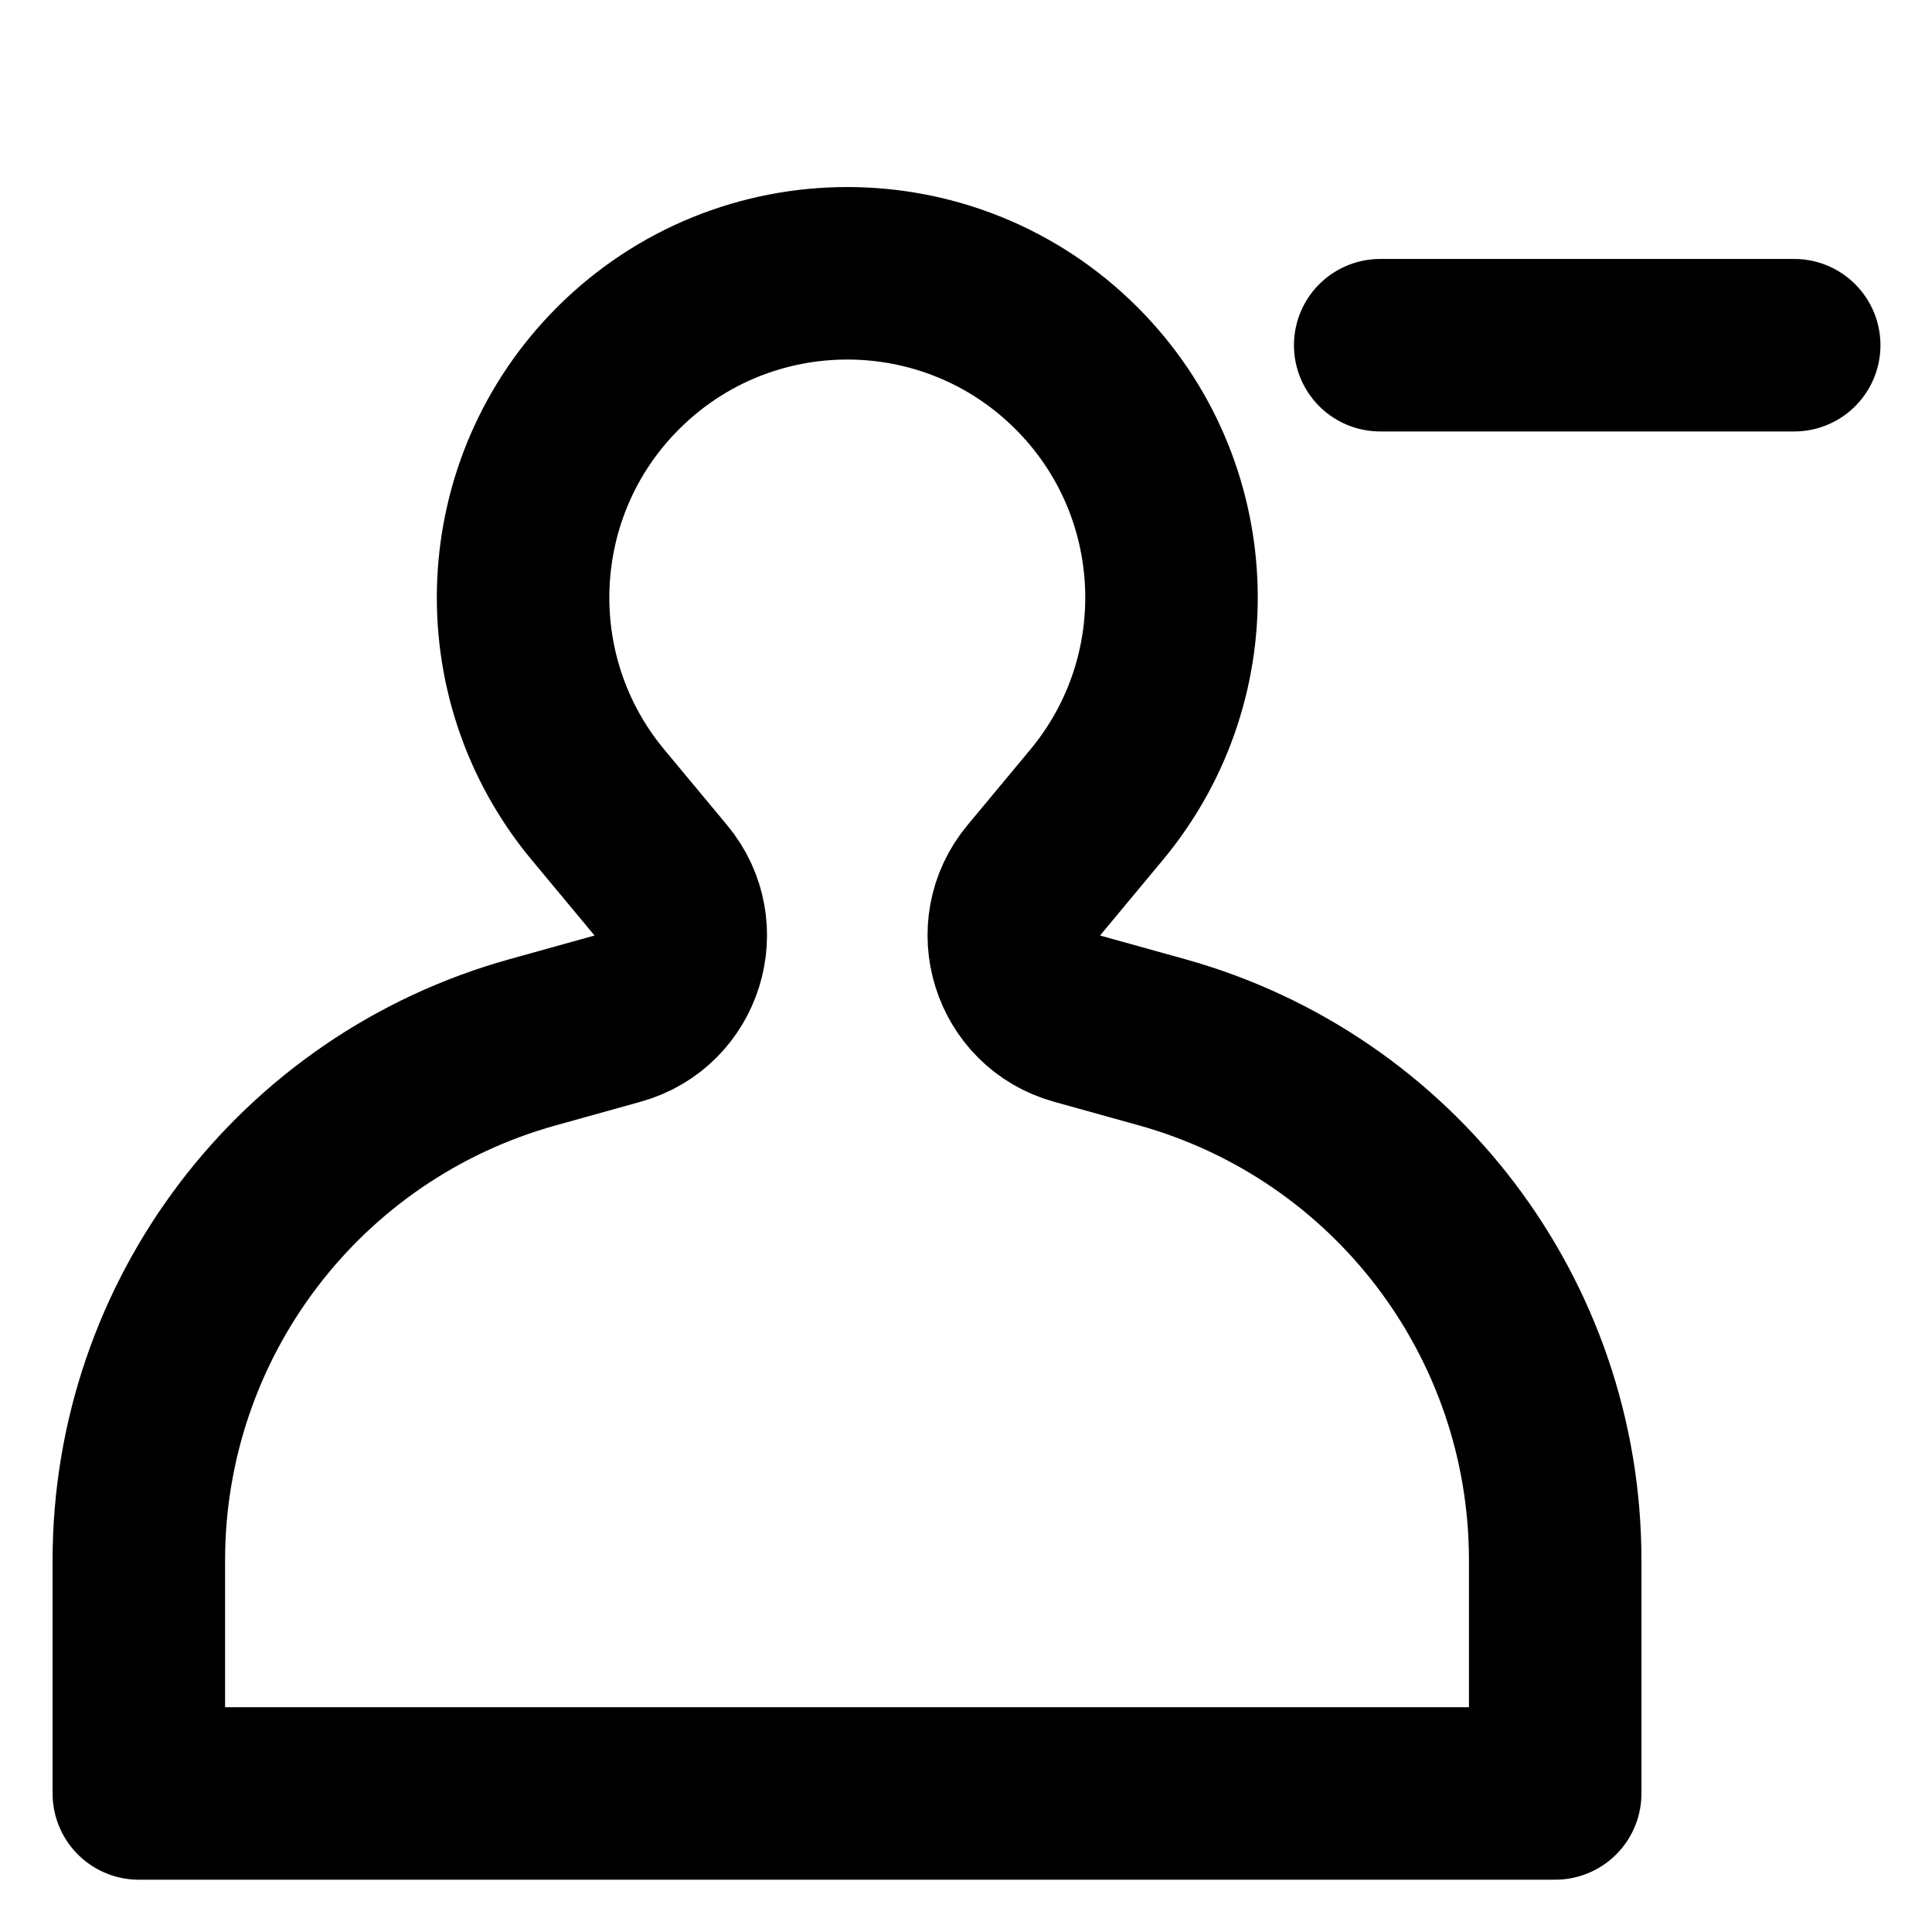 <svg width="28" height="28" viewBox="0 0 28 28" fill="none" xmlns="http://www.w3.org/2000/svg">
<path d="M26.003 5.003L20.003 5.003" stroke="black" stroke-width="2.5" stroke-linecap="round"/>
<path d="M14.983 12.757L15.892 11.664C17.444 9.798 17.32 7.057 15.605 5.34C13.77 3.501 10.79 3.501 8.954 5.34C7.24 7.057 7.115 9.798 8.667 11.664L9.576 12.757C10.157 13.455 9.824 14.52 8.95 14.763L7.718 15.106C4.345 16.044 2.012 19.115 2.012 22.615V25.992H22.539V22.609C22.539 19.112 20.208 16.043 16.839 15.105L15.609 14.763C14.735 14.52 14.402 13.455 14.983 12.757Z" stroke="black" stroke-width="2.5" stroke-linecap="round" stroke-linejoin="round"/>
</svg>
